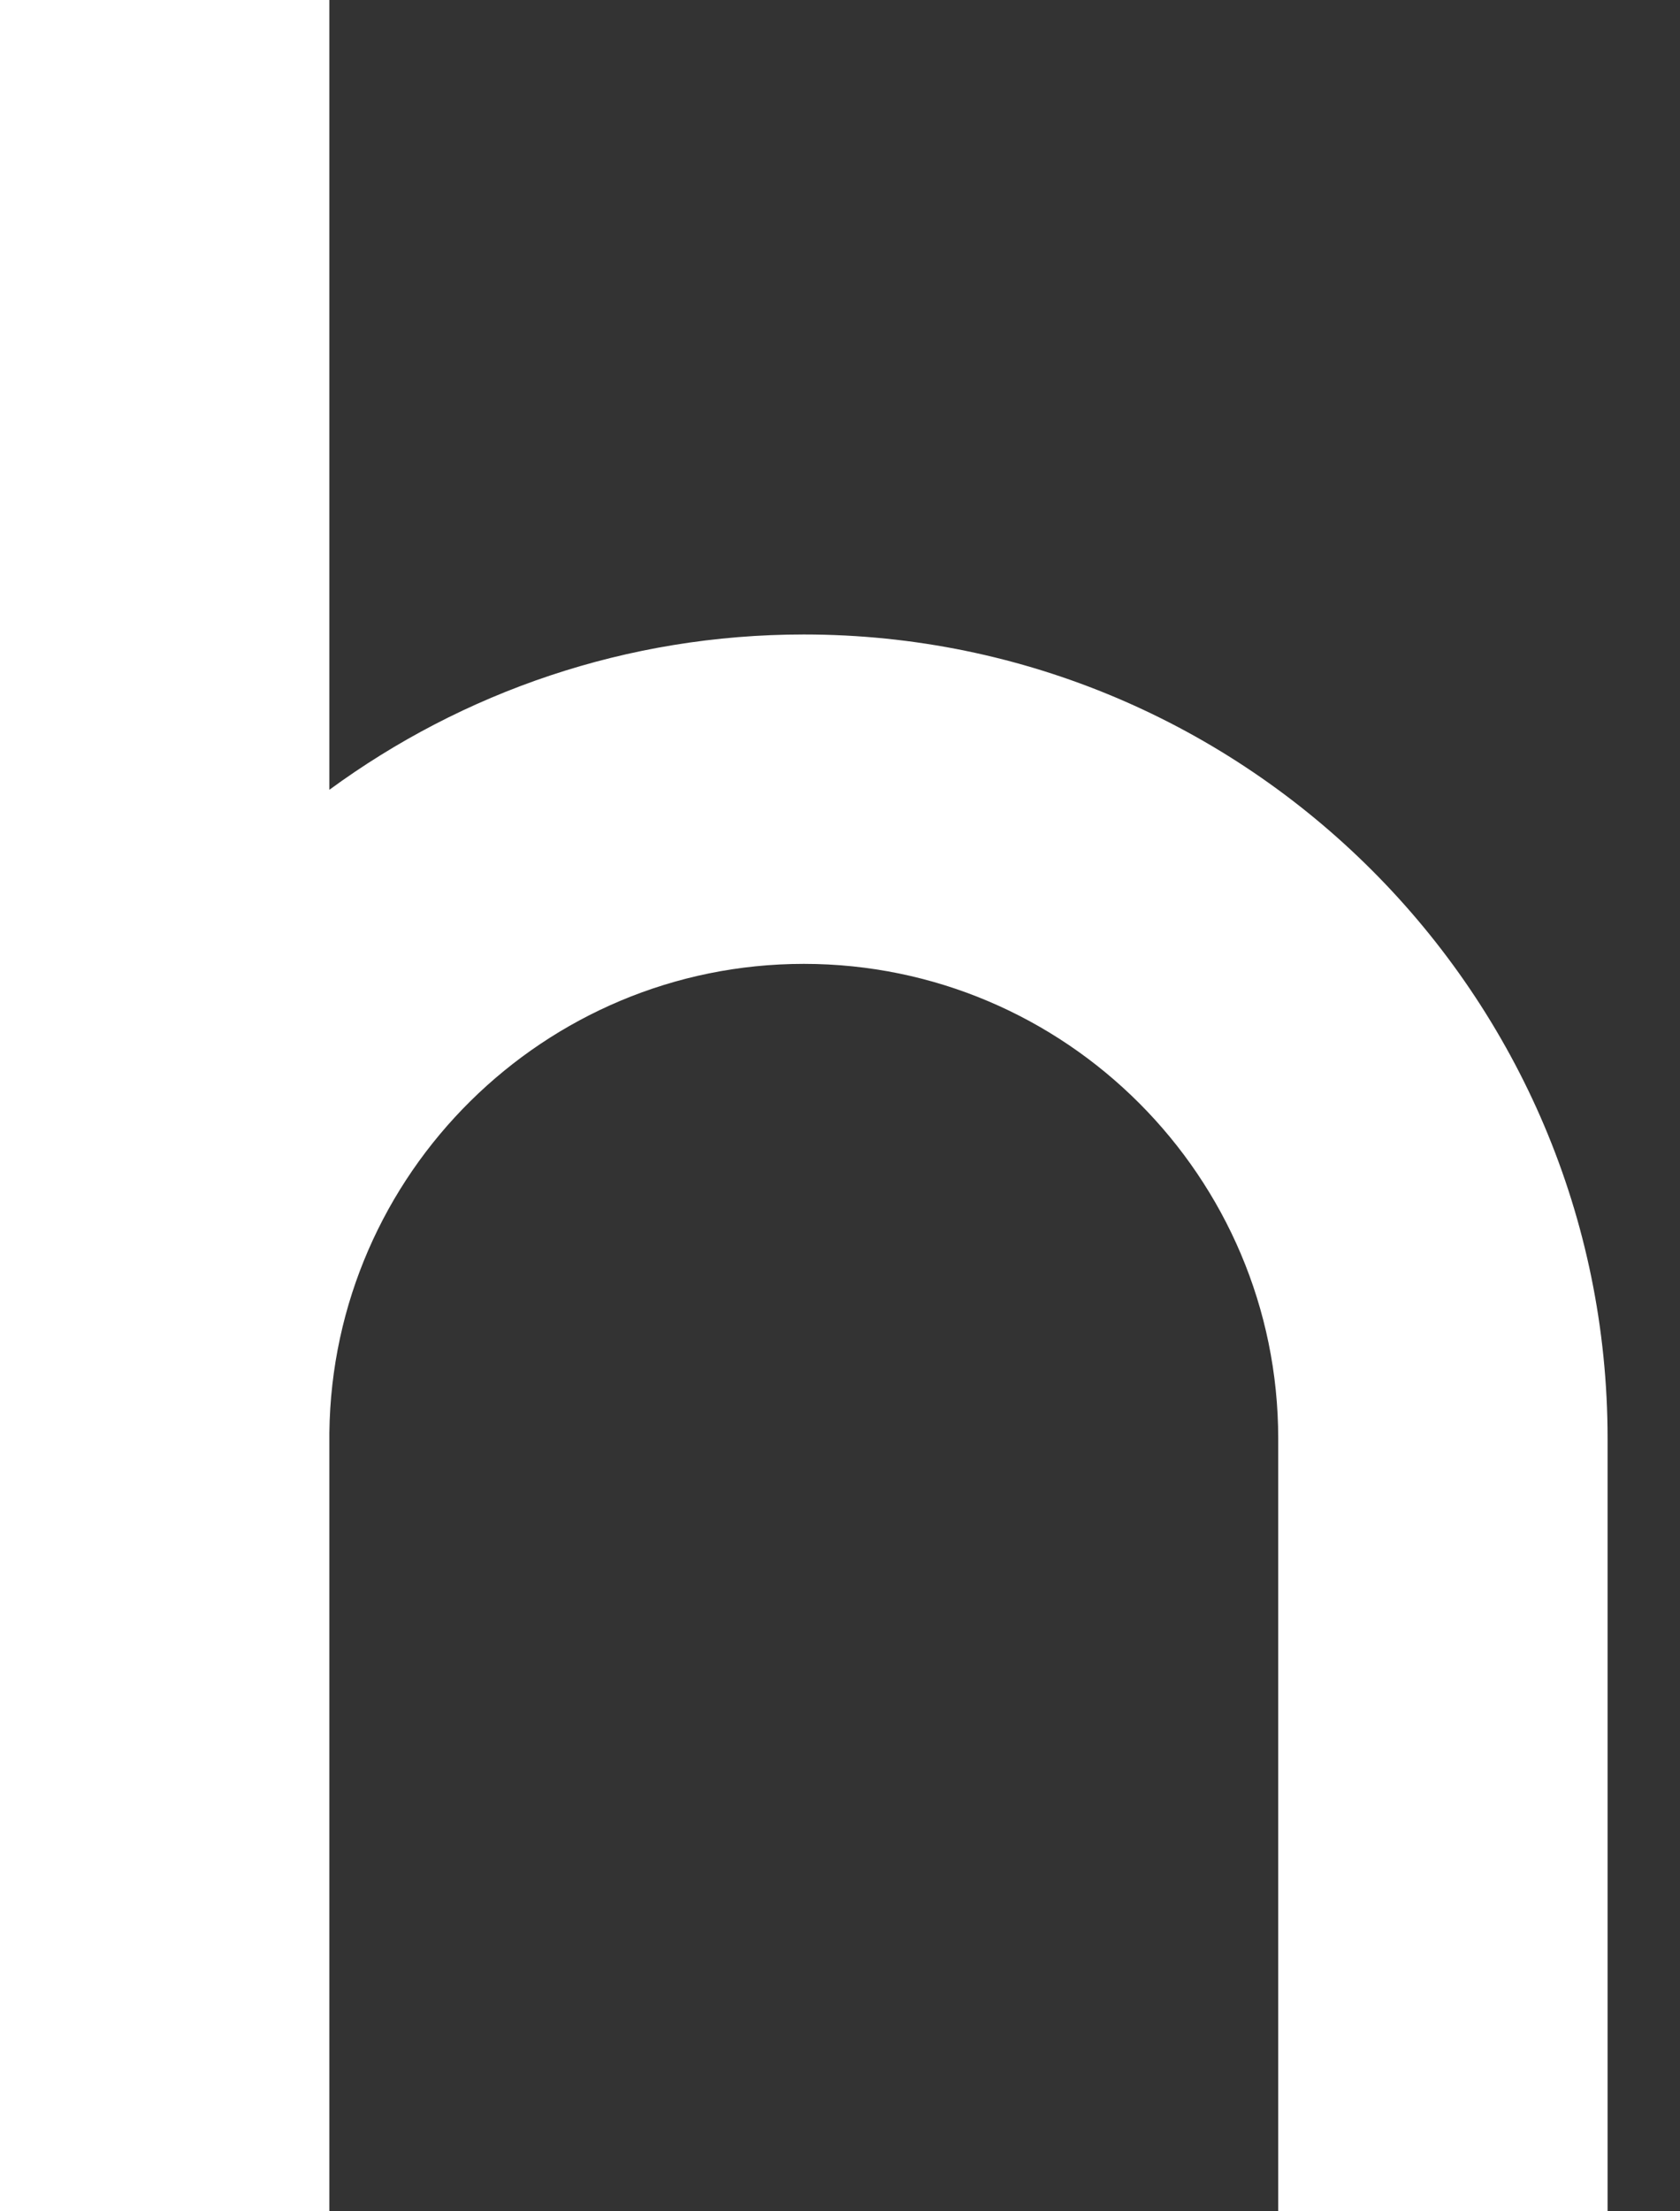 <?xml version="1.0" encoding="UTF-8"?>
<svg width="19px" height="25px" viewBox="0 0 19 25" version="1.1" xmlns="http://www.w3.org/2000/svg" xmlns:xlink="http://www.w3.org/1999/xlink">
    <rect x="0" y="0" width="19" height="25" fill="#333333" stroke="none"/>
    <!-- Generator: Sketch 47.1 (45422) - http://www.bohemiancoding.com/sketch -->
    <title>identity/hedvig_symbol/hedvig_symbol_white</title>
    <desc>Created with Sketch.</desc>
    <defs></defs>
    <g id="Symbols" stroke="none" stroke-width="1" fill="none" fill-rule="evenodd">
        <g id="identity/hedvig_symbol/hedvig_symbol_white" fill="#FFFFFF">
            <g id="Group-2">
                <path d="M3.725,8.929 C5.23,7.826 7.085,7.173 9.091,7.173 C14.103,7.173 18.181,11.251 18.181,16.263 L14.456,16.263 L18.181,16.263 L18.181,24.998 L14.456,24.998 L14.456,16.263 L14.456,16.263 C14.456,13.305 12.049,10.897 9.091,10.897 C6.154,10.897 3.76,13.269 3.725,16.197 L3.725,25 L1.62630326e-19,25 L1.62630326e-19,16.263 L-0,16.263 C-0,16.234 -0,16.206 -8.08834873e-12,16.177 L1.62630326e-19,0 L3.725,0 L3.725,8.929 Z" id="Combined-Shape"></path>
            </g>
        </g>
    </g>
</svg>
